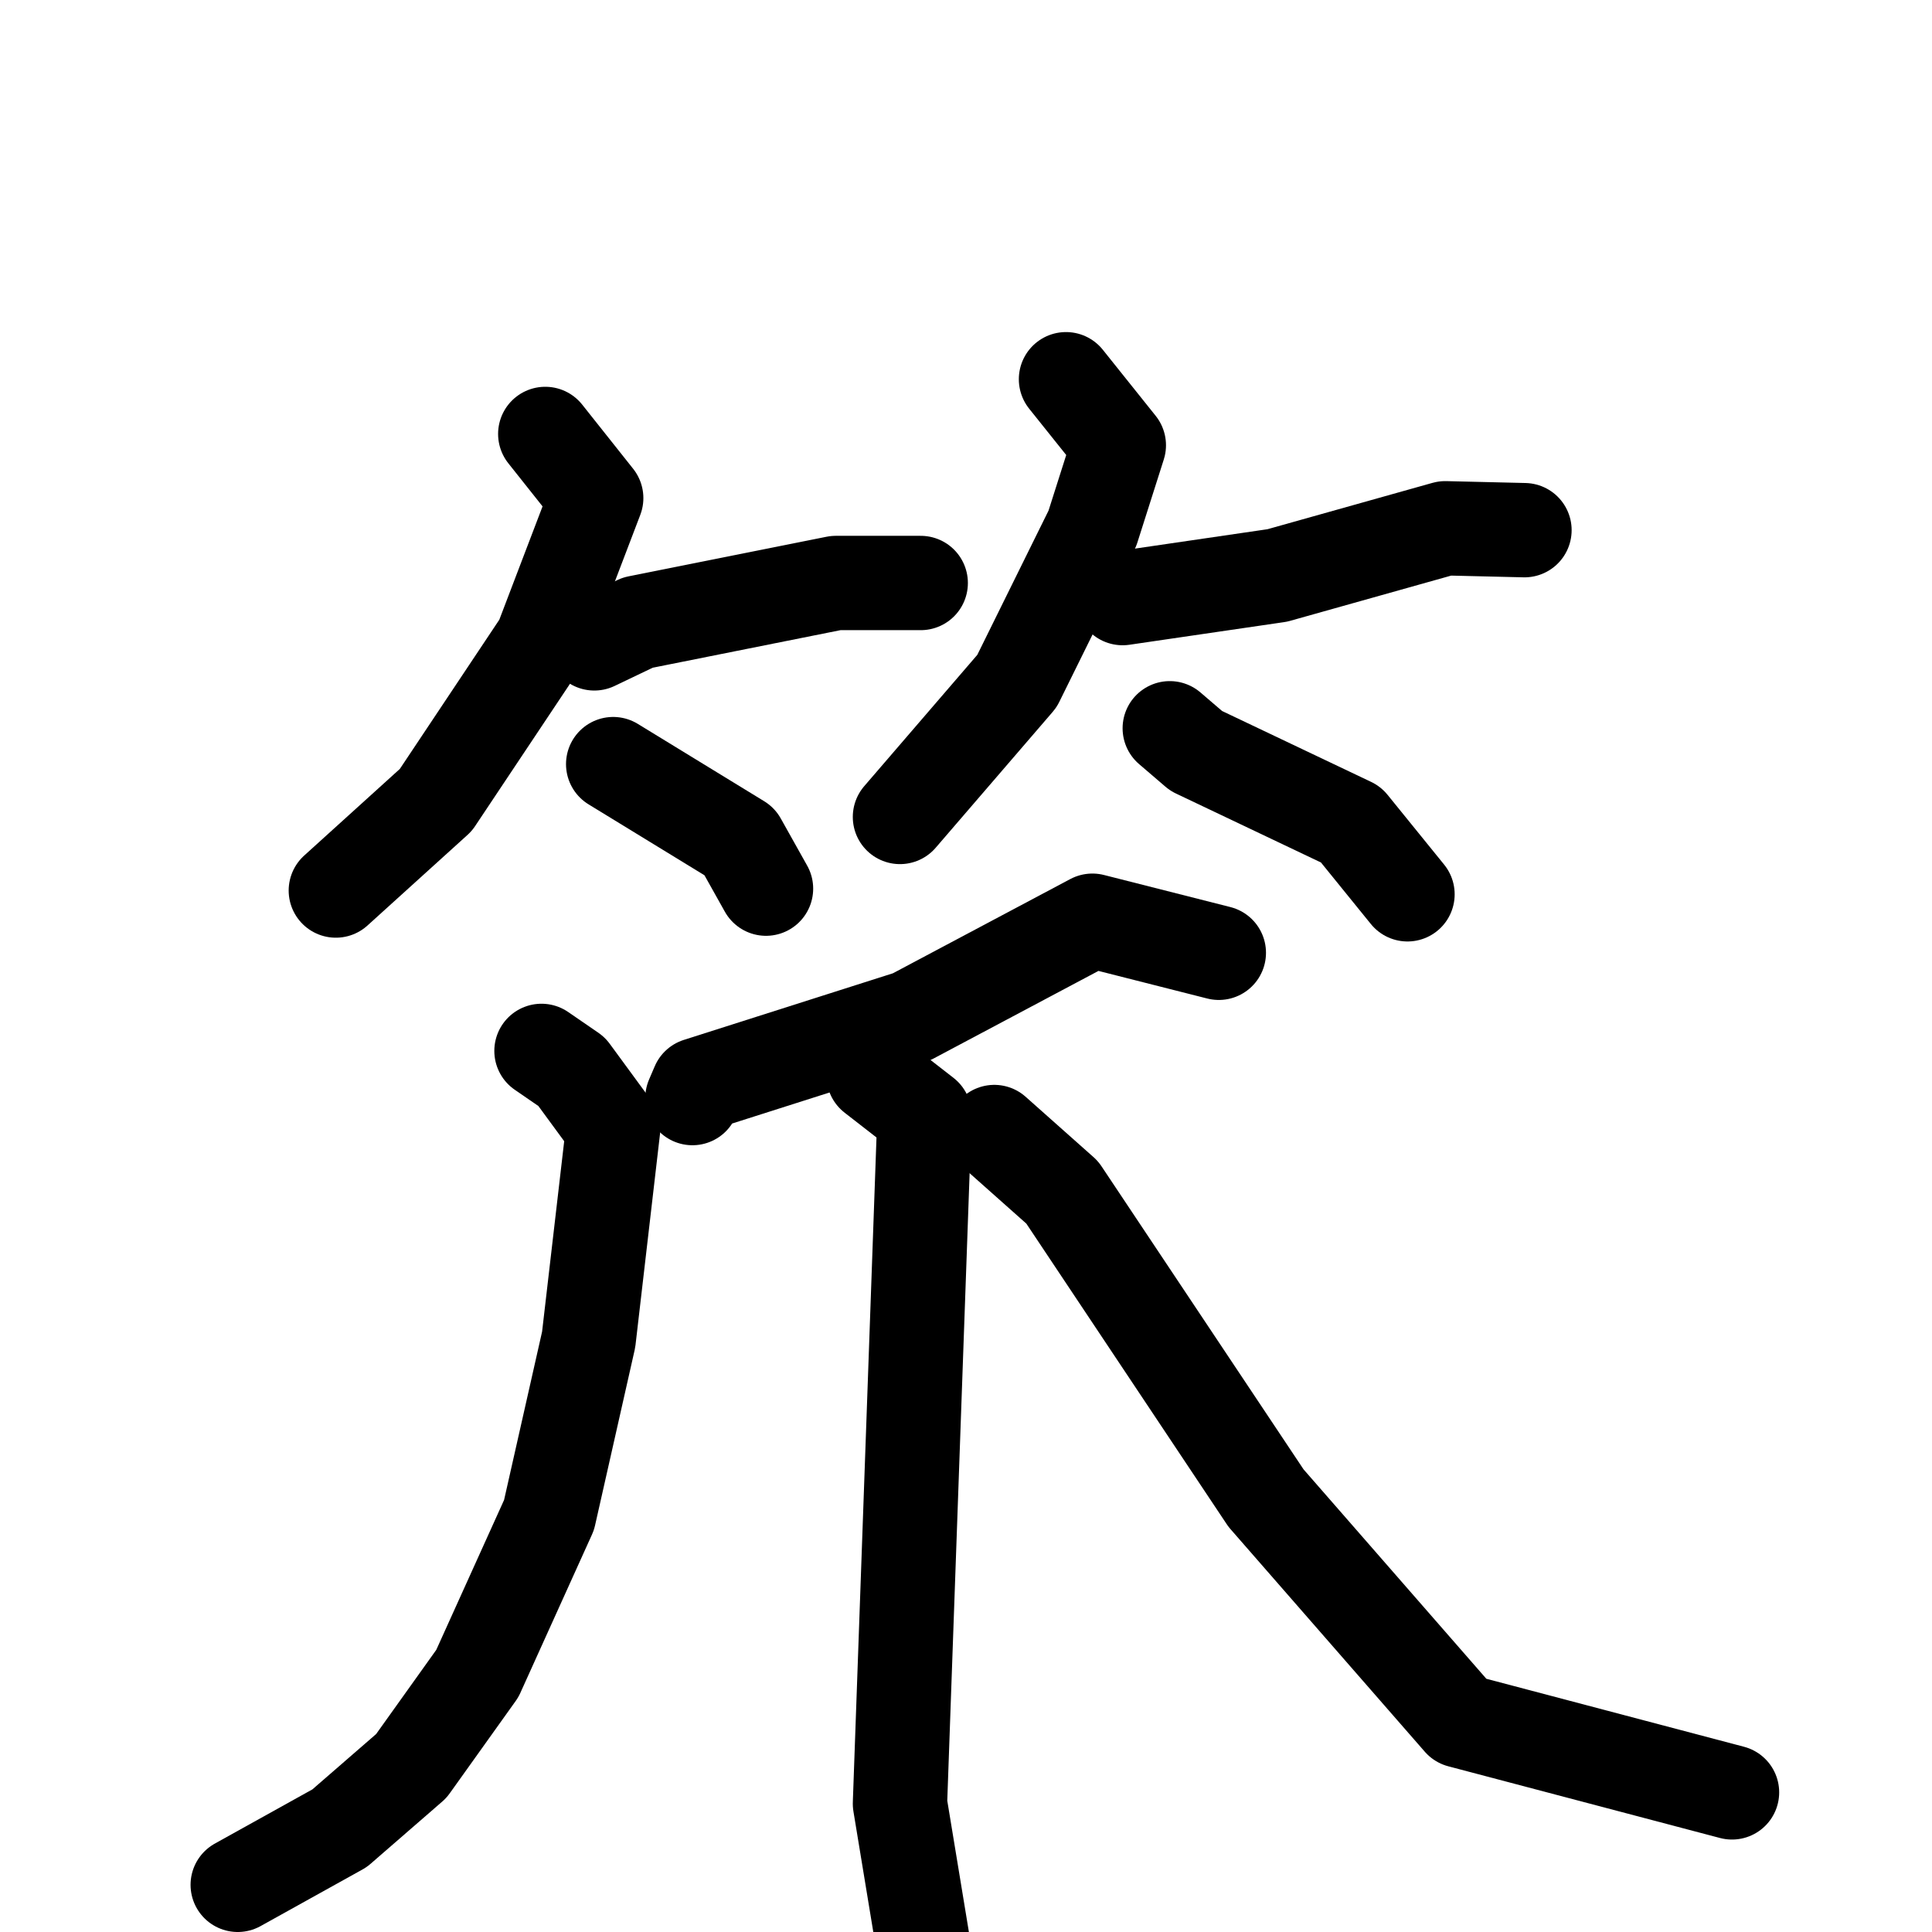 <svg xmlns="http://www.w3.org/2000/svg" viewBox="0 0 1024 1024">
  <g style="fill:none;stroke:#000000;stroke-width:50;stroke-linecap:round;stroke-linejoin:round;" transform="scale(1, 1) translate(0, 0)">
    <path d="M 289.0,230.0 L 316.0,264.0 L 287.0,340.0 L 231.0,424.0 L 178.0,472.0"/>
    <path d="M 315.0,341.0 L 338.0,330.0 L 443.0,309.0 L 488.0,309.0"/>
    <path d="M 325.0,405.0 L 392.0,446.0 L 406.0,471.0"/>
    <path d="M 565.0,201.0 L 593.0,236.0 L 579.0,280.0 L 539.0,361.0 L 477.0,433.0"/>
    <path d="M 595.0,317.0 L 677.0,305.0 L 766.0,280.0 L 808.0,281.0"/>
    <path d="M 620.0,386.0 L 634.0,398.0 L 716.0,437.0 L 746.0,474.0"/>
    <path d="M 646.0,505.0 L 579.0,488.0 L 483.0,539.0 L 370.0,575.0 L 367.0,582.0"/>
    <path d="M 287.0,557.0 L 303.0,568.0 L 325.0,598.0 L 312.0,710.0 L 291.0,803.0 L 253.0,887.0 L 218.0,936.0 L 180.0,969.0 L 126.0,999.0"/>
    <path d="M 463.0,570.0 L 490.0,591.0 L 477.0,956.0 L 491.0,1041.0"/>
    <path d="M 527.0,600.0 L 563.0,632.0 L 671.0,794.0 L 774.0,912.0 L 918.0,950.0"/>
  </g>
</svg>
